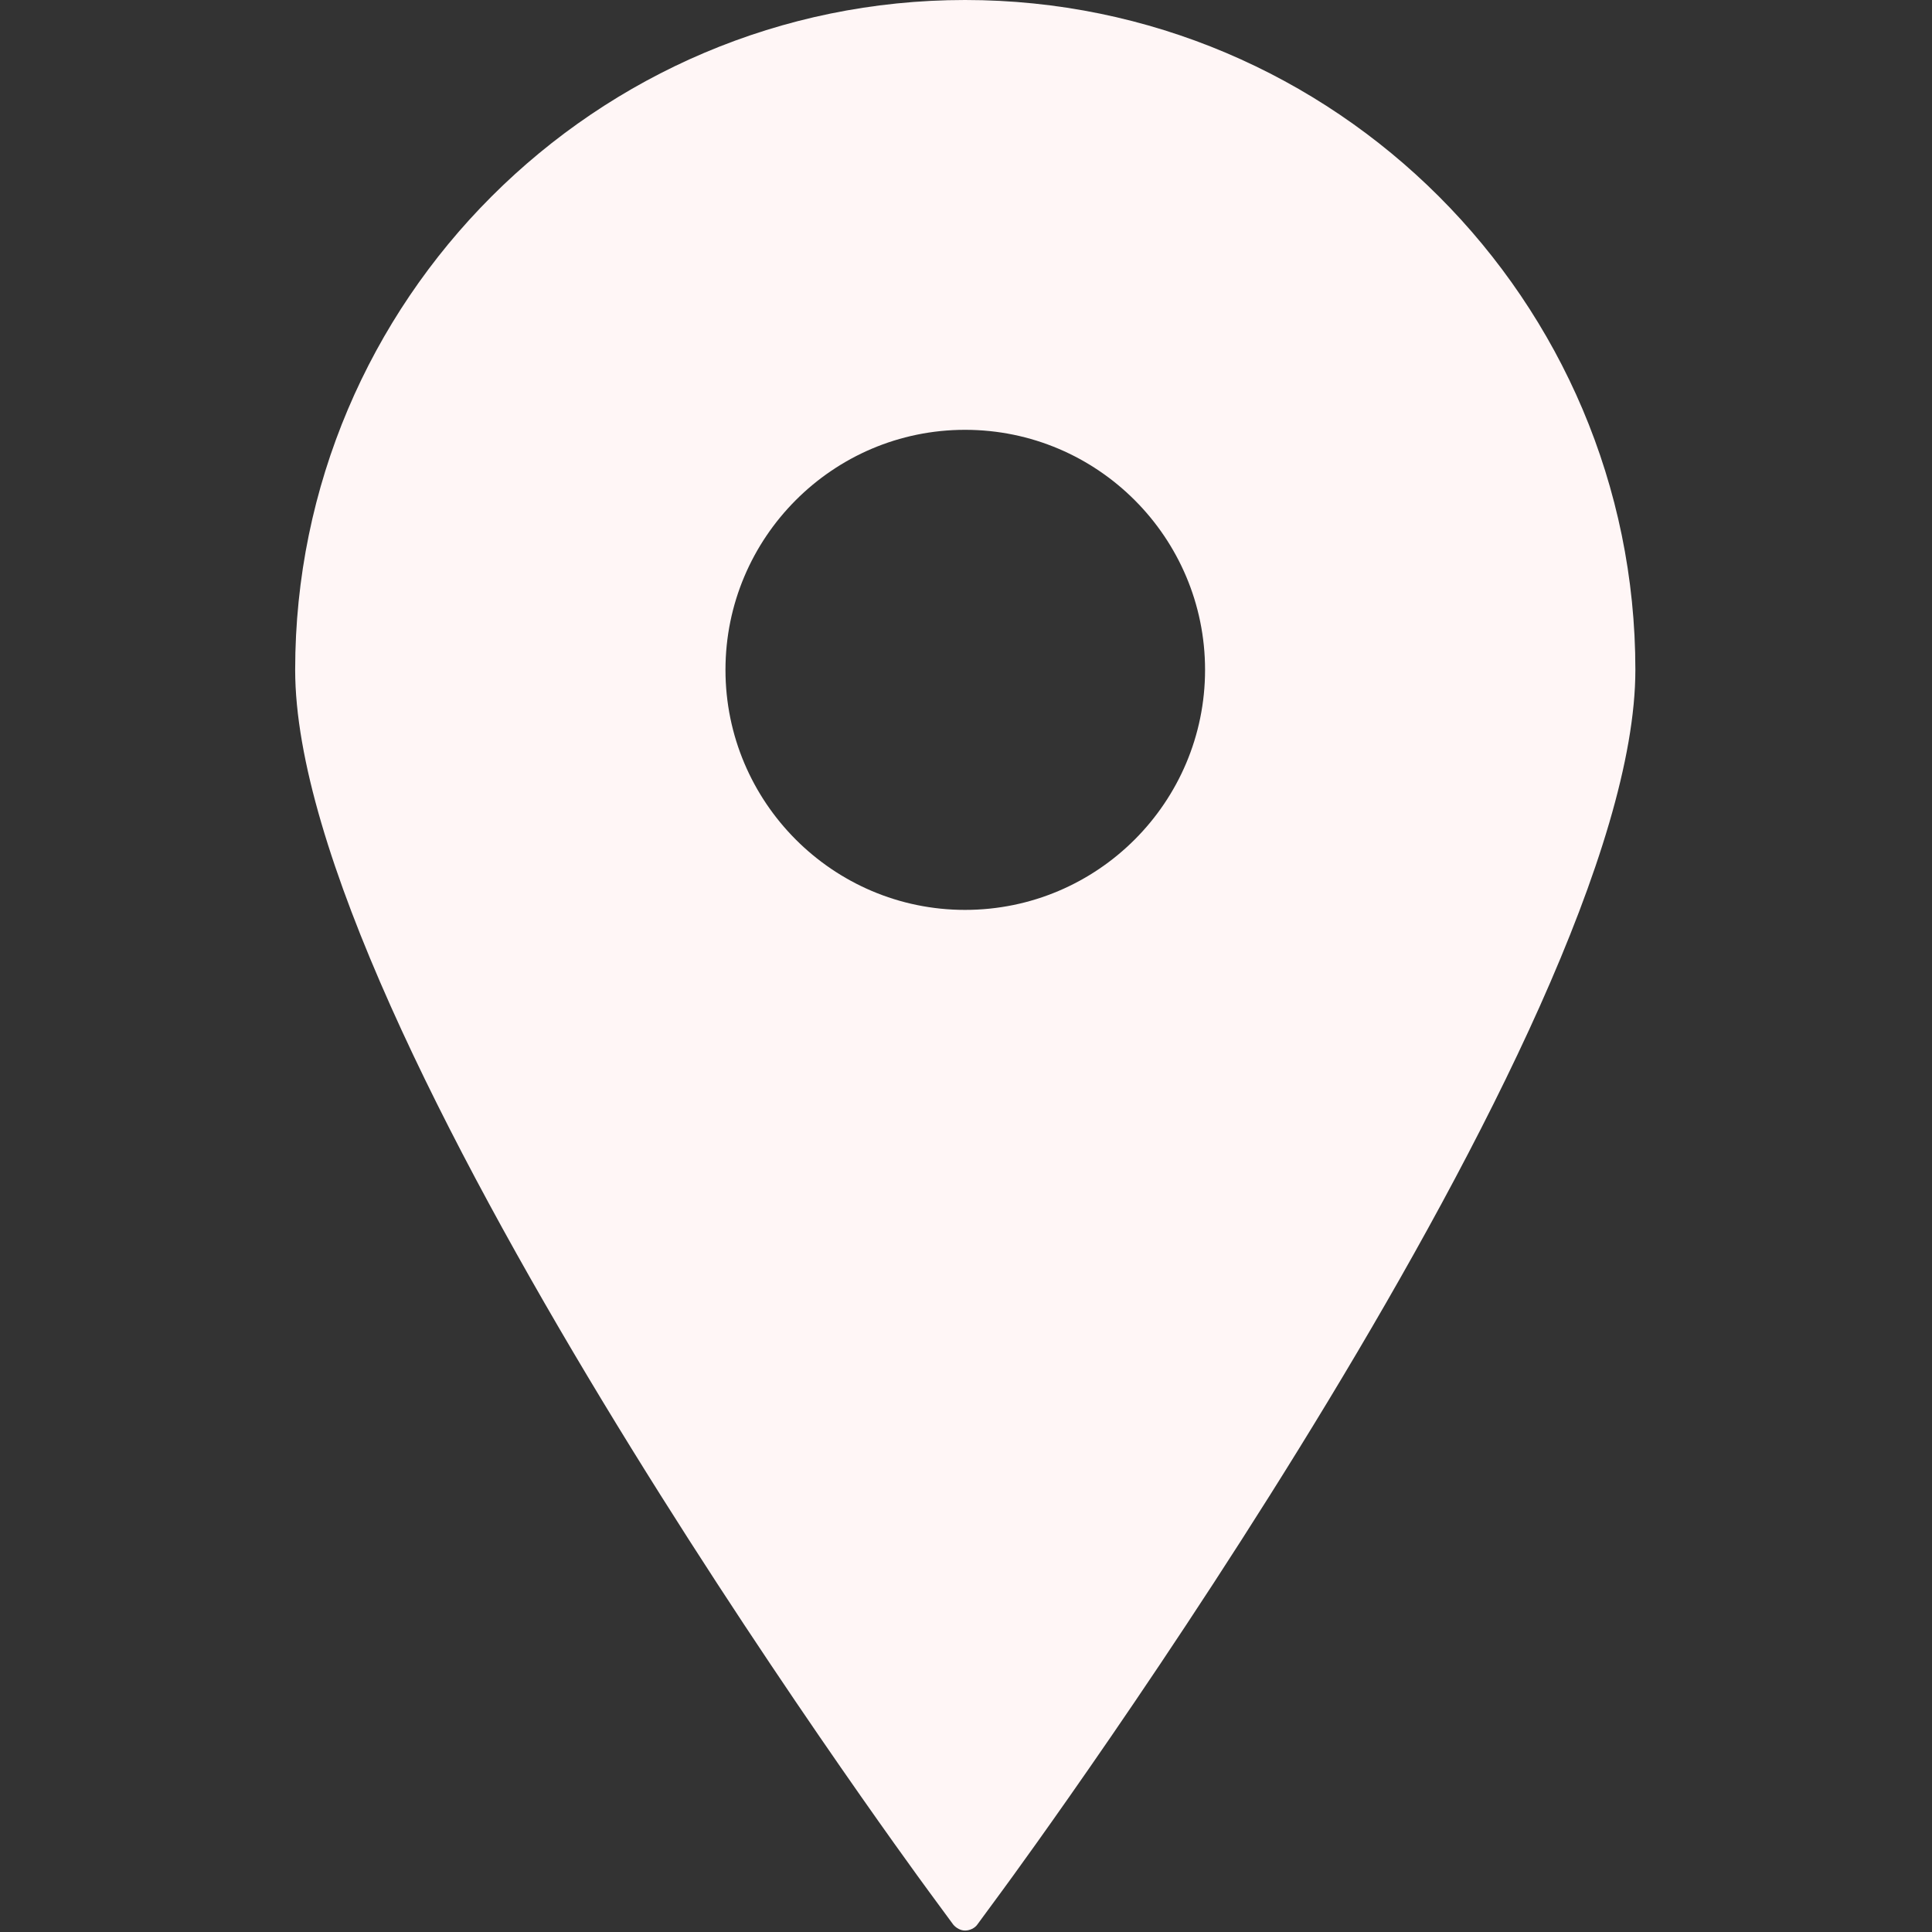 <svg version="1.2" xmlns="http://www.w3.org/2000/svg" viewBox="0 0 396 396" width="396" height="396">
	<rect x="0" y="0" width="396" height="396" fill="#333333" stroke="none"/>
	<title>location-sign-svgrepo-com-svg</title>
	<style>
		.s0 { fill: #fff6f6 } 
	</style>
	<g id="Layer">
		<path id="Layer" fill-rule="evenodd" class="s0" d="m335.2 137.3c0 72.9-124.6 243.2-129.9 250.4l-5 6.8c-0.5 0.7-1.5 1.2-2.5 1.2-0.9 0-1.8-0.5-2.4-1.2l-5-6.8c-5.3-7.2-129.9-177.5-129.9-250.4 0-75.7 61.6-137.3 137.3-137.3 75.8 0 137.4 61.6 137.4 137.3zm-186.5 0c0 27.1 22 49.2 49.1 49.2 27.2 0 49.2-22.1 49.2-49.2 0-27.1-22-49.2-49.2-49.2-27.1 0-49.1 22.1-49.1 49.2z"/>
	</g>
	<g id="Layer">
	</g>
	<g id="Layer">
	</g>
	<g id="Layer">
	</g>
	<g id="Layer">
	</g>
	<g id="Layer">
	</g>
	<g id="Layer">
	</g>
	<g id="Layer">
	</g>
	<g id="Layer">
	</g>
	<g id="Layer">
	</g>
	<g id="Layer">
	</g>
	<g id="Layer">
	</g>
	<g id="Layer">
	</g>
	<g id="Layer">
	</g>
	<g id="Layer">
	</g>
	<g id="Layer">
	</g>
</svg>